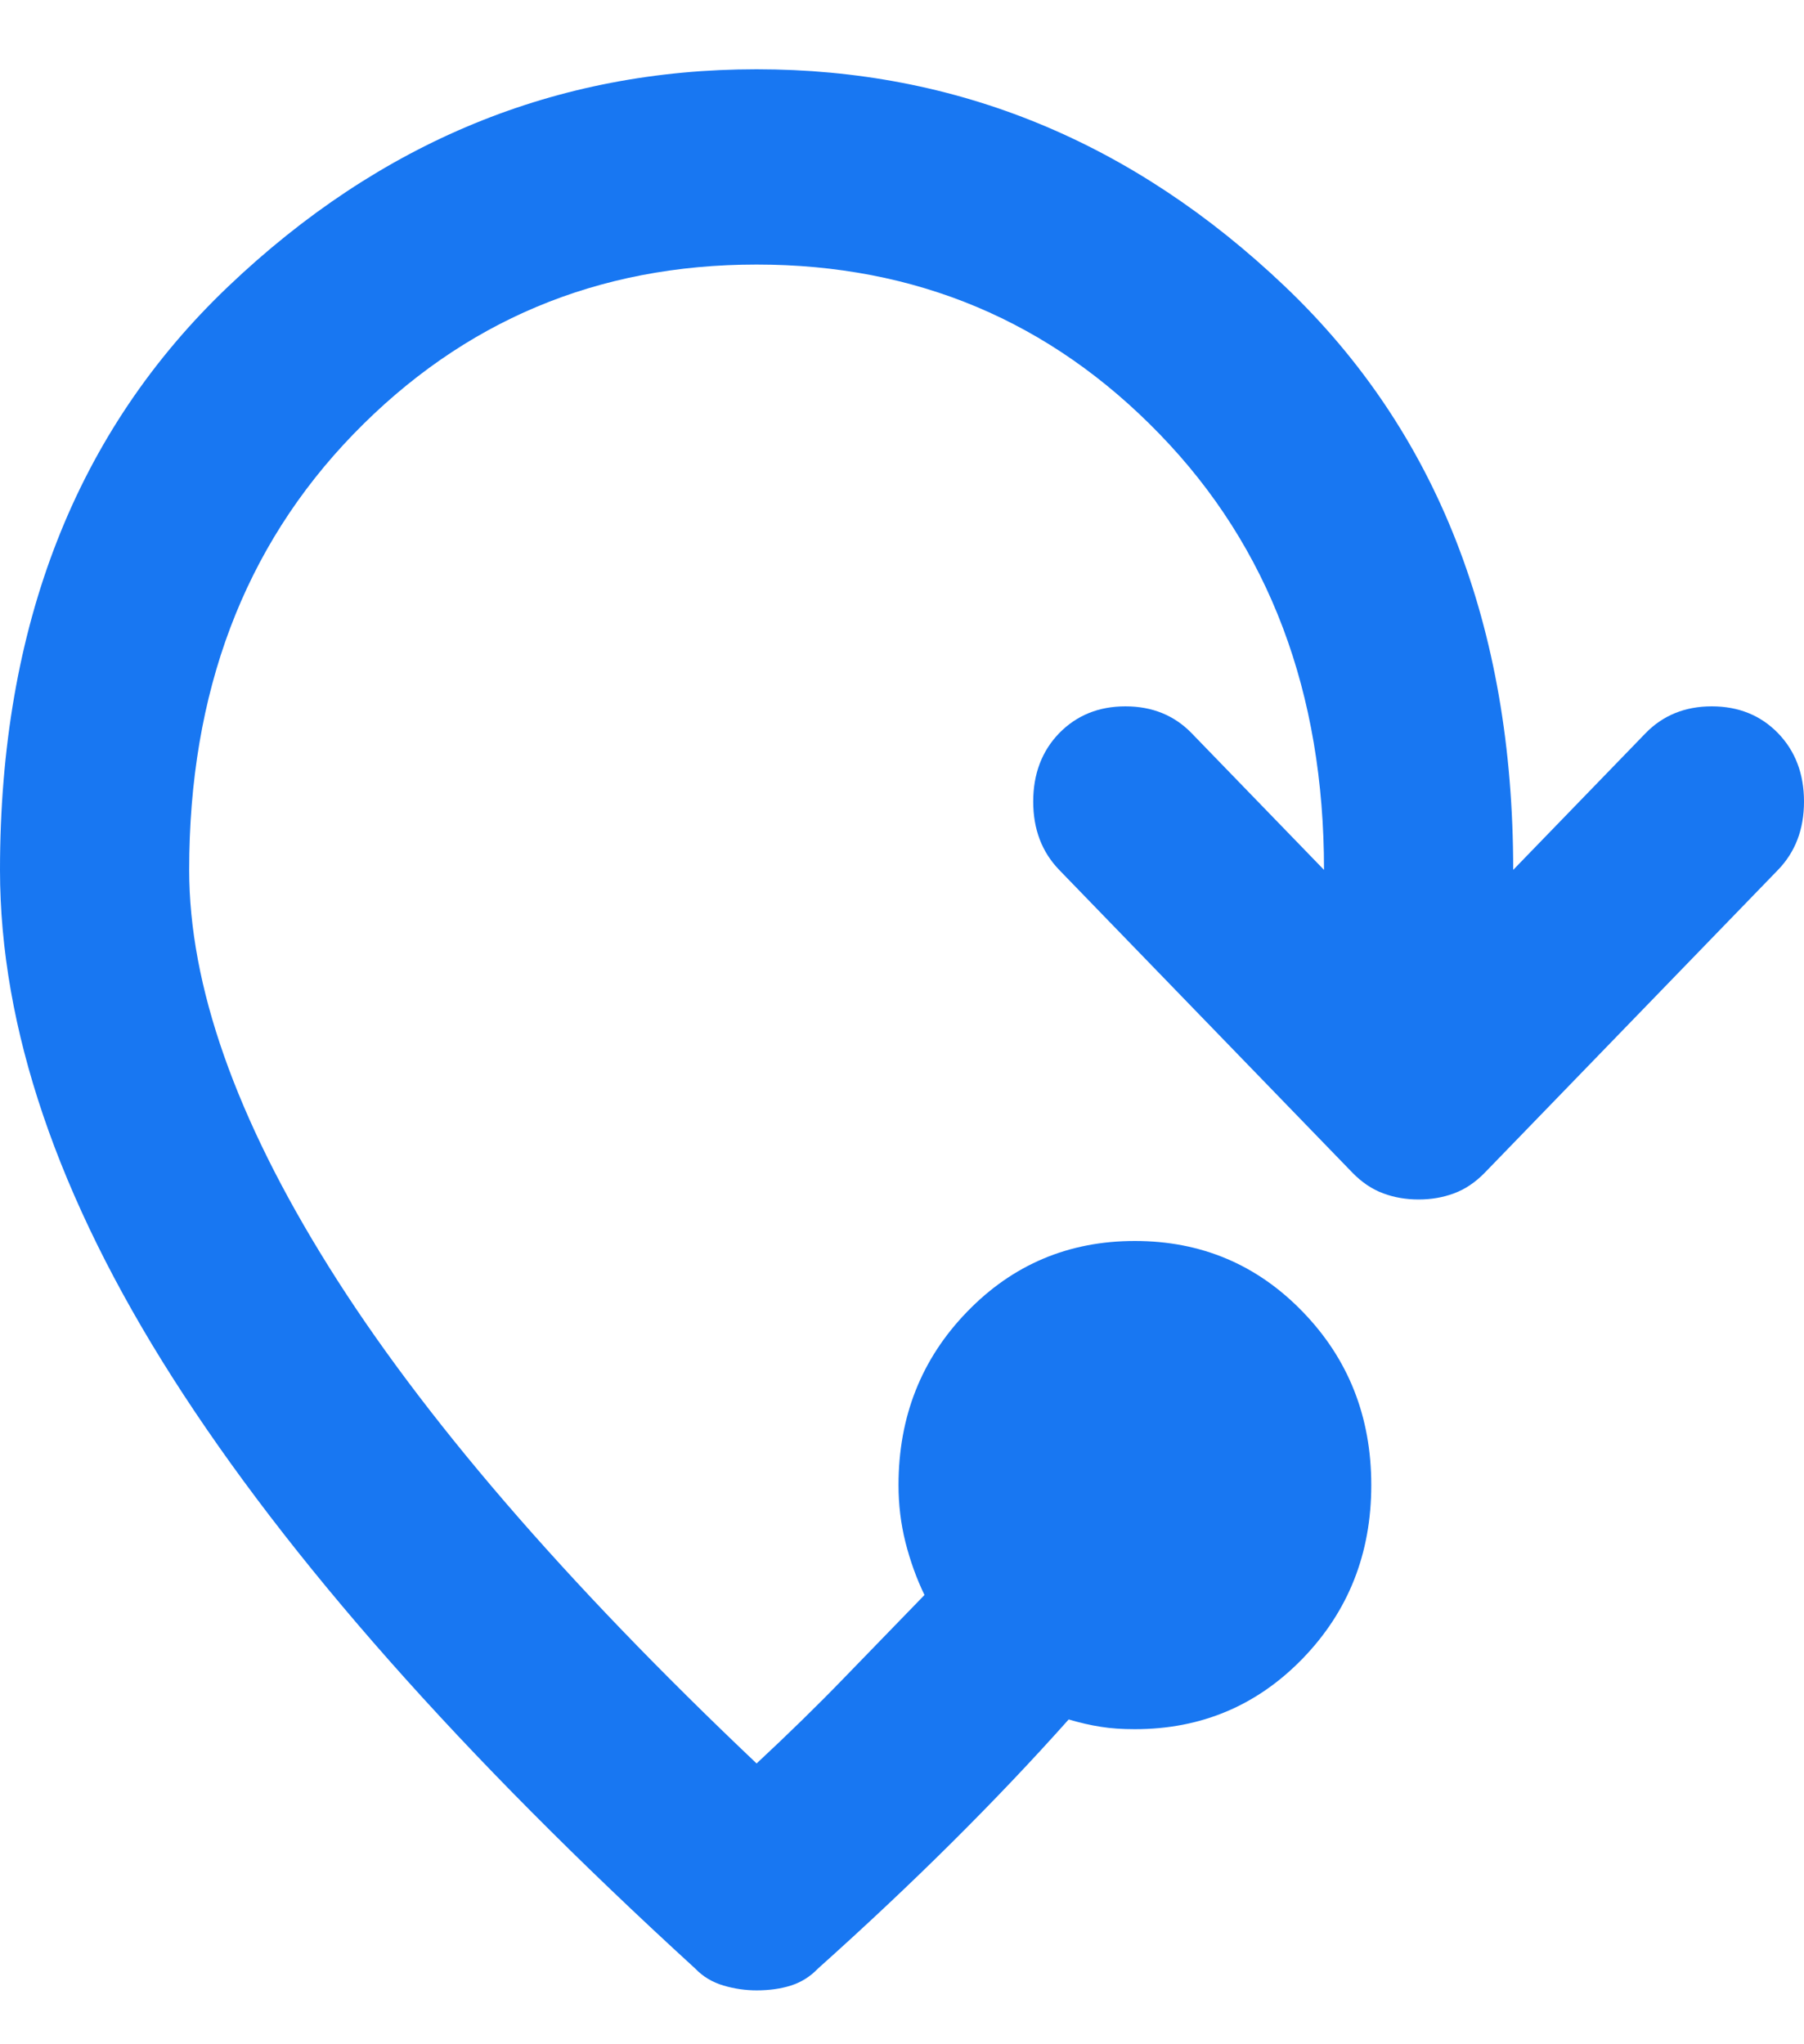 <svg width="15" height="17" viewBox="0 0 15 17" fill="none" xmlns="http://www.w3.org/2000/svg">
<path d="M6.291 16.552C6.199 16.552 6.107 16.539 6.016 16.512C5.924 16.485 5.845 16.438 5.78 16.37C3.84 14.597 2.392 12.959 1.435 11.457C0.478 9.955 0 8.547 0 7.234C0 5.204 0.633 3.587 1.898 2.382C3.162 1.178 4.626 0.576 6.291 0.576C7.955 0.576 9.42 1.178 10.684 2.382C11.949 3.587 12.582 5.204 12.582 7.234L13.683 6.097C13.827 5.949 14.011 5.874 14.233 5.874C14.456 5.874 14.64 5.949 14.784 6.097C14.928 6.246 15 6.436 15 6.666C15 6.896 14.928 7.085 14.784 7.234L12.346 9.752C12.267 9.833 12.182 9.89 12.09 9.924C11.999 9.958 11.9 9.975 11.796 9.975C11.691 9.975 11.592 9.958 11.501 9.924C11.409 9.89 11.324 9.833 11.245 9.752L8.807 7.234C8.663 7.085 8.591 6.896 8.591 6.666C8.591 6.436 8.663 6.246 8.807 6.097C8.952 5.949 9.135 5.874 9.358 5.874C9.581 5.874 9.764 5.949 9.908 6.097L11.009 7.234C11.009 5.759 10.554 4.551 9.642 3.61C8.732 2.67 7.615 2.2 6.291 2.2C4.967 2.2 3.85 2.67 2.939 3.61C2.028 4.551 1.573 5.759 1.573 7.234C1.573 8.195 1.959 9.295 2.733 10.533C3.506 11.771 4.692 13.149 6.291 14.665C6.553 14.421 6.796 14.184 7.018 13.954L7.687 13.264C7.621 13.128 7.569 12.983 7.529 12.827C7.49 12.671 7.471 12.513 7.471 12.35C7.471 11.782 7.661 11.301 8.041 10.909C8.421 10.516 8.886 10.32 9.436 10.32C9.987 10.32 10.452 10.516 10.832 10.909C11.212 11.301 11.402 11.782 11.402 12.35C11.402 12.919 11.212 13.399 10.832 13.792C10.452 14.184 9.987 14.38 9.436 14.38C9.332 14.38 9.237 14.374 9.152 14.36C9.066 14.347 8.978 14.326 8.886 14.299C8.585 14.637 8.26 14.979 7.912 15.325C7.565 15.67 7.195 16.018 6.802 16.37C6.737 16.438 6.661 16.485 6.576 16.512C6.491 16.539 6.396 16.552 6.291 16.552Z" fill="#1877F2"/>
</svg>
